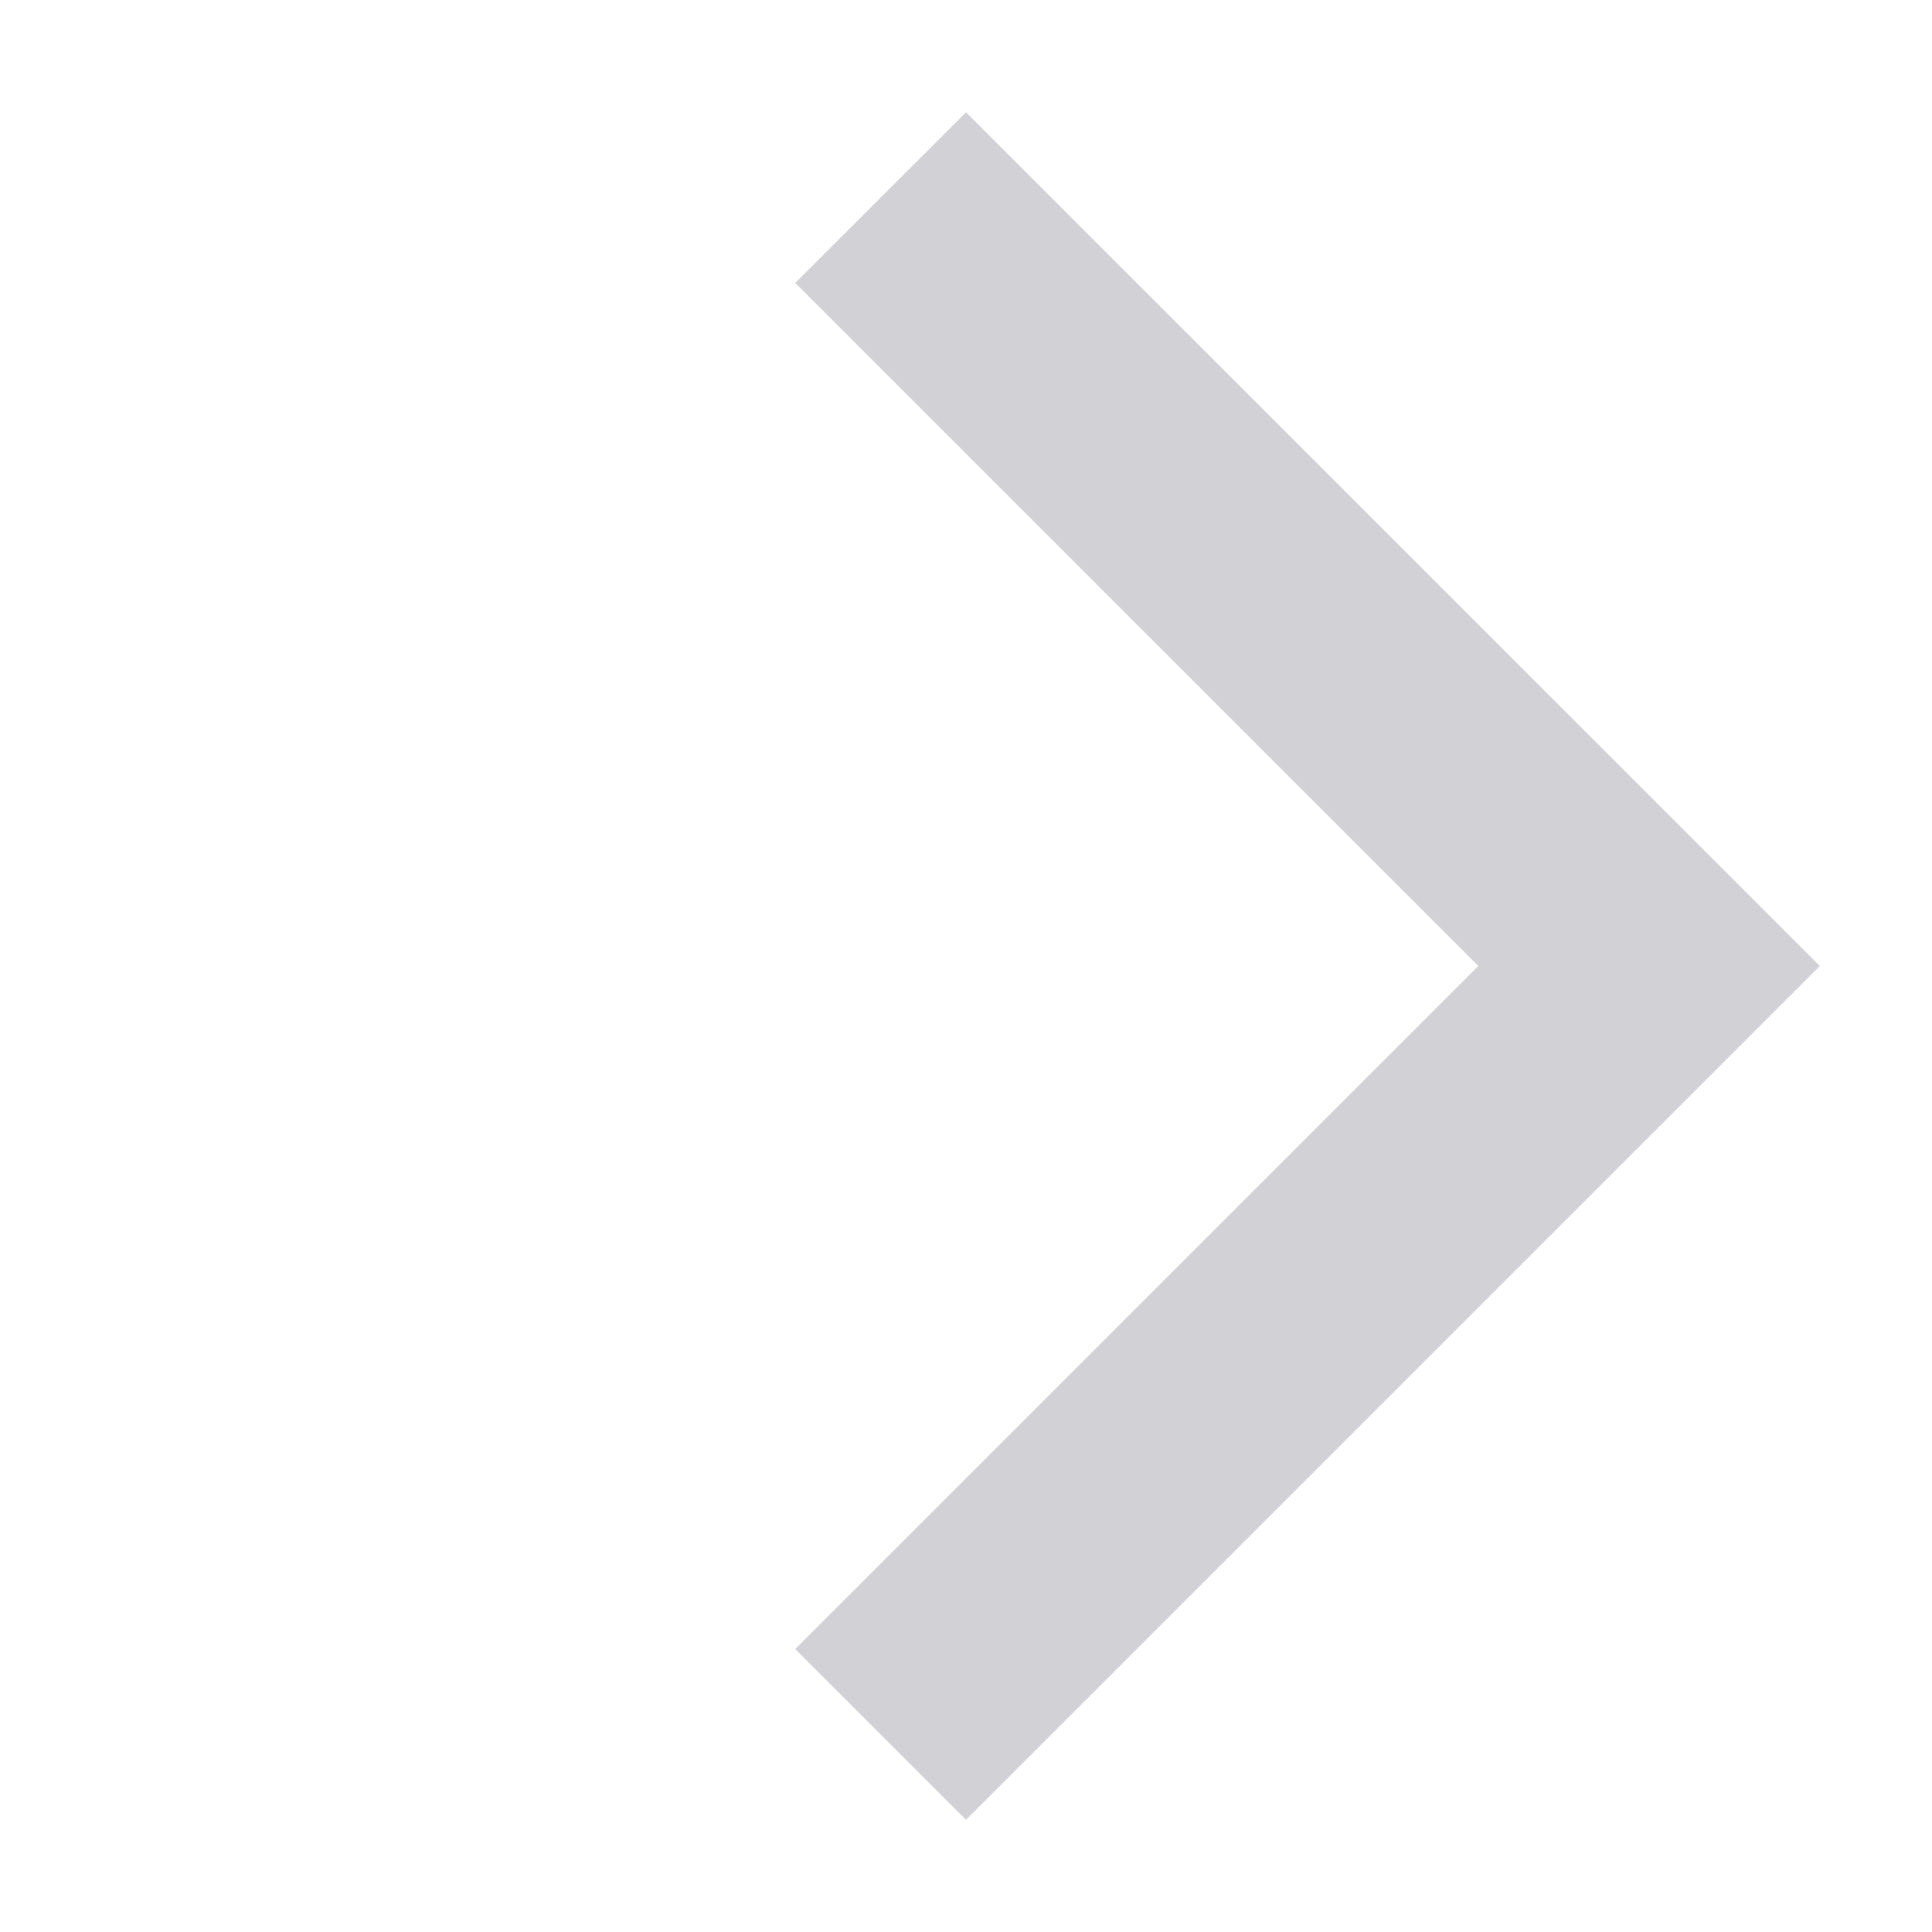 <svg width="16" height="16" xmlns="http://www.w3.org/2000/svg"><path d="M13.657 9.414L8 15.071l-1.414-1.414L12.243 8 6.586 2.343 8 .93 15.071 8l-1.414 1.414z" fill="#D1D1D6" fill-rule="evenodd"/></svg>